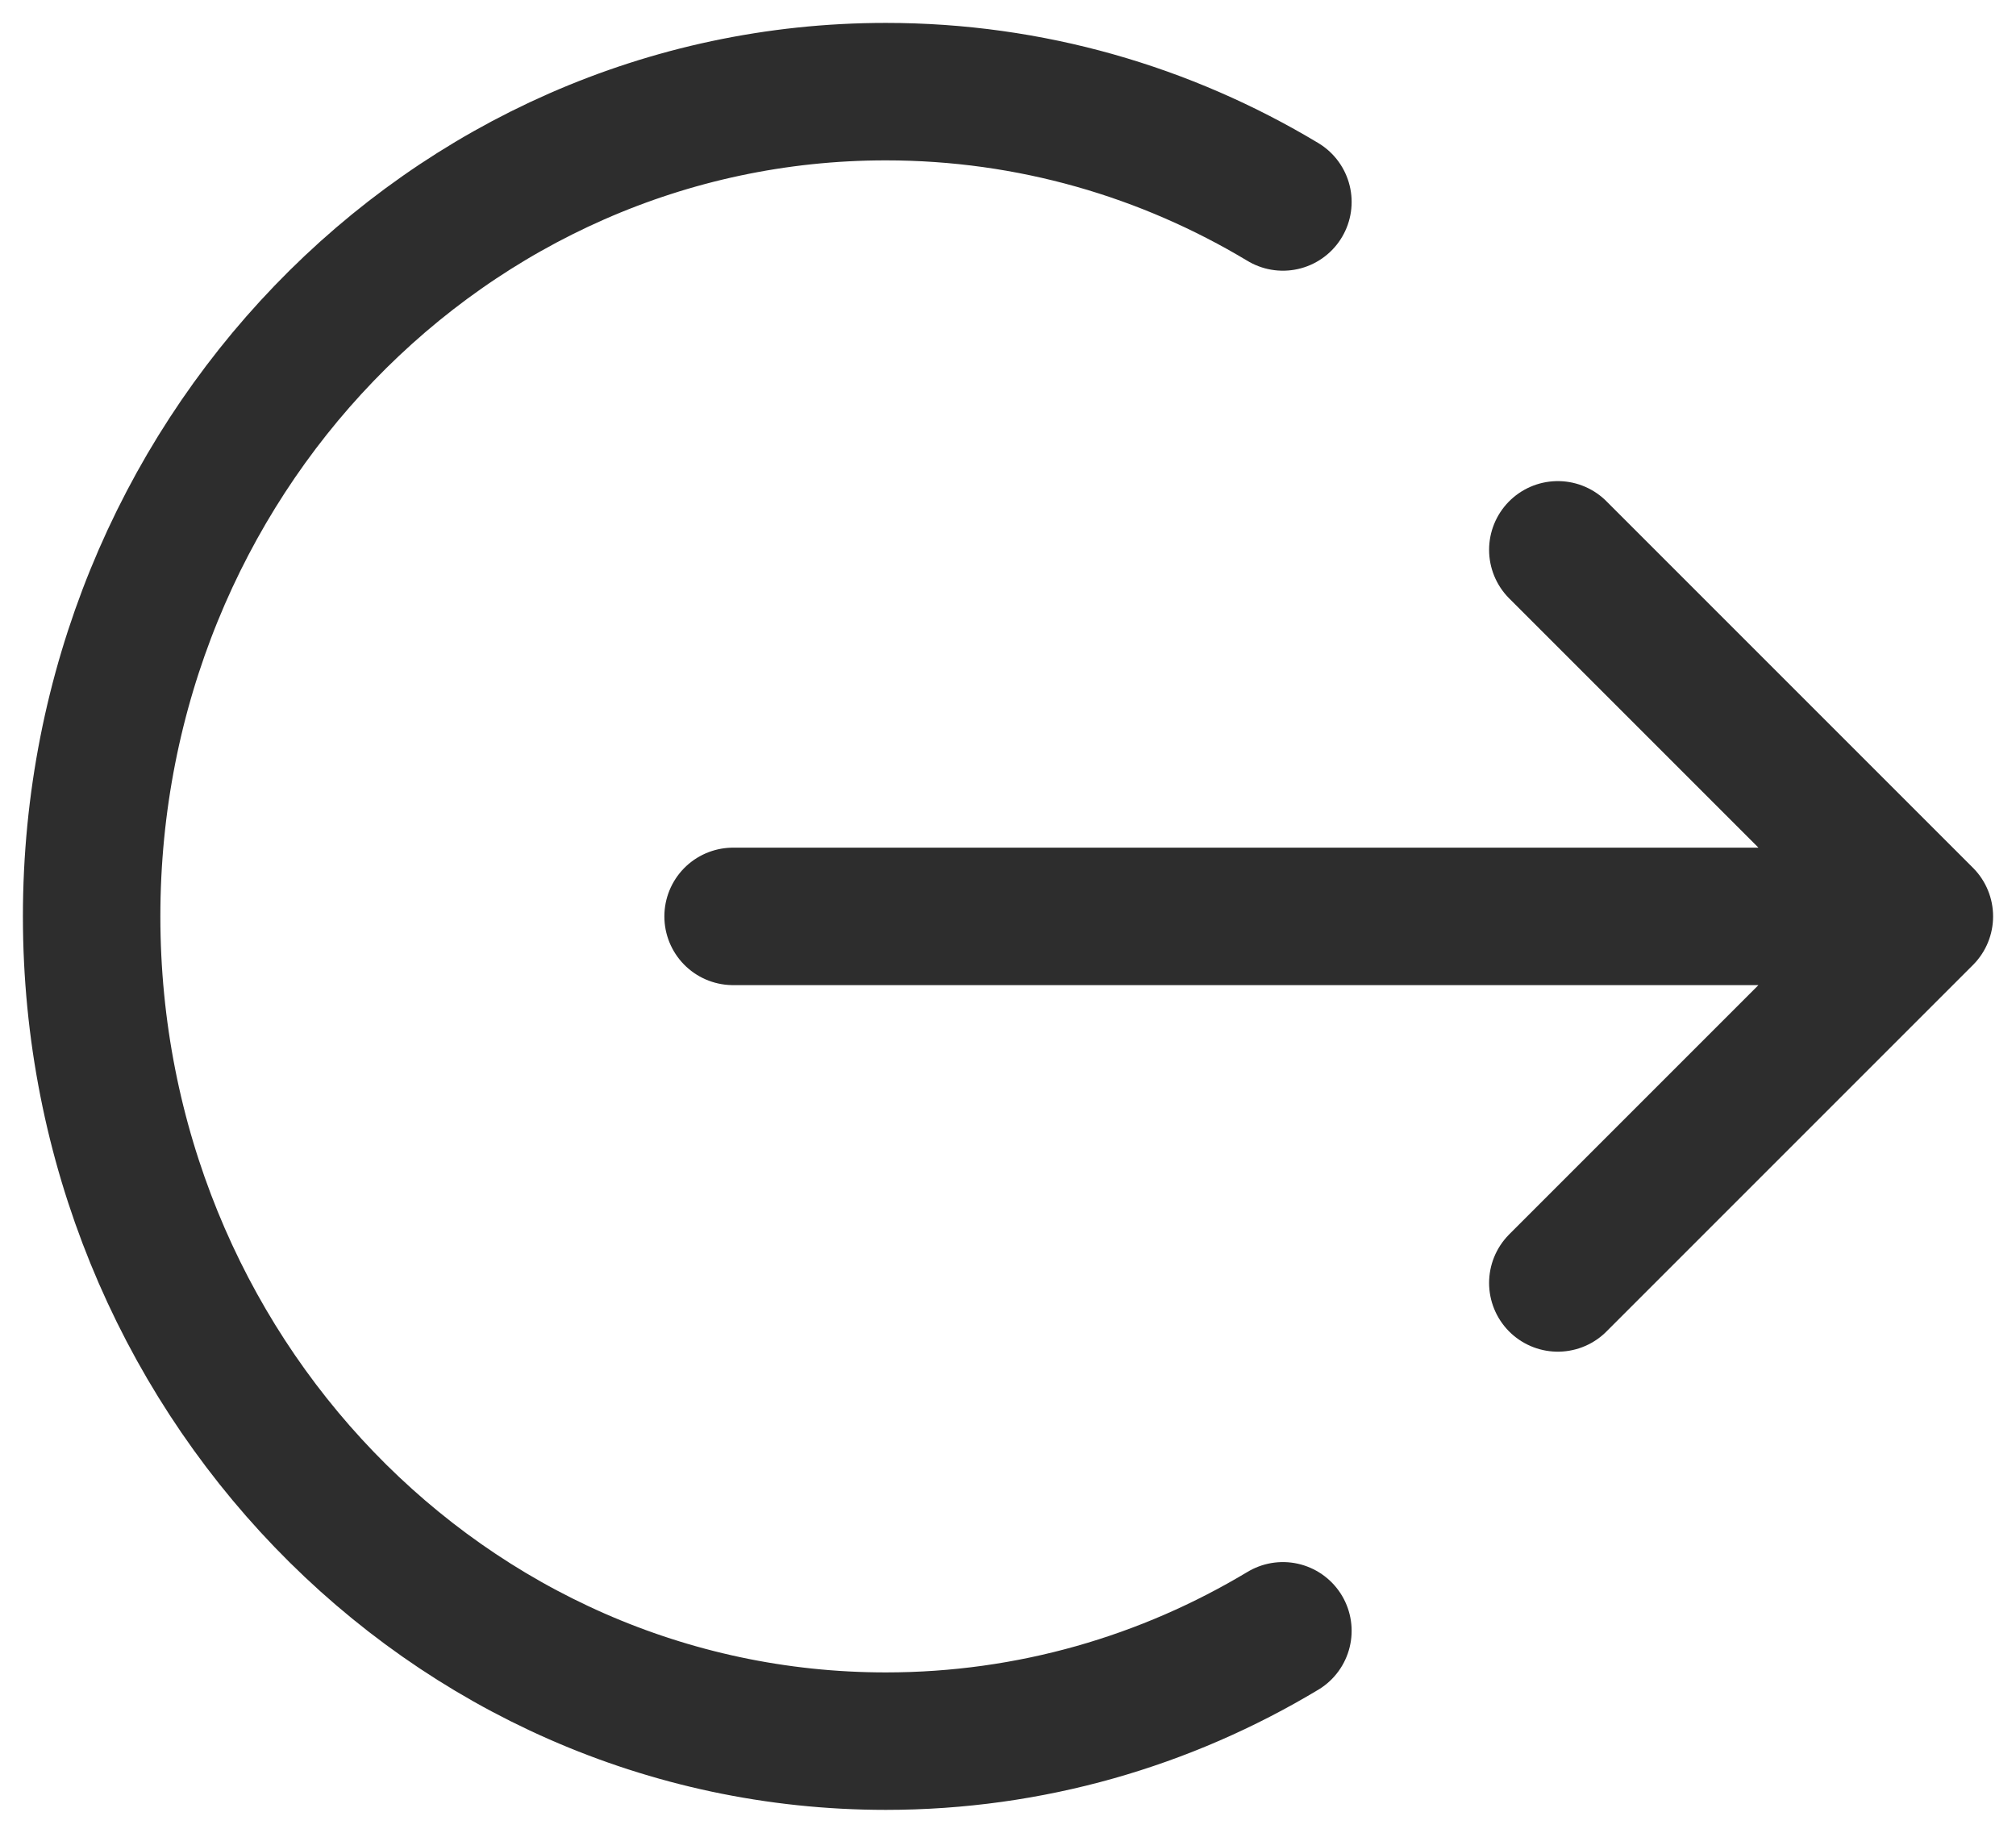 <svg width="22" height="20" viewBox="0 0 22 20" fill="none" xmlns="http://www.w3.org/2000/svg">
<path d="M17 6L21 10M21 10L17 14M21 10H8M14 2.204C12.725 1.438 11.245 1 9.667 1C4.88 1 1 5.029 1 10C1 14.971 4.88 19 9.667 19C11.245 19 12.725 18.562 14 17.796" stroke="#2D2D2D" stroke-width="1.5" stroke-linecap="round" stroke-linejoin="round"/>
</svg>

